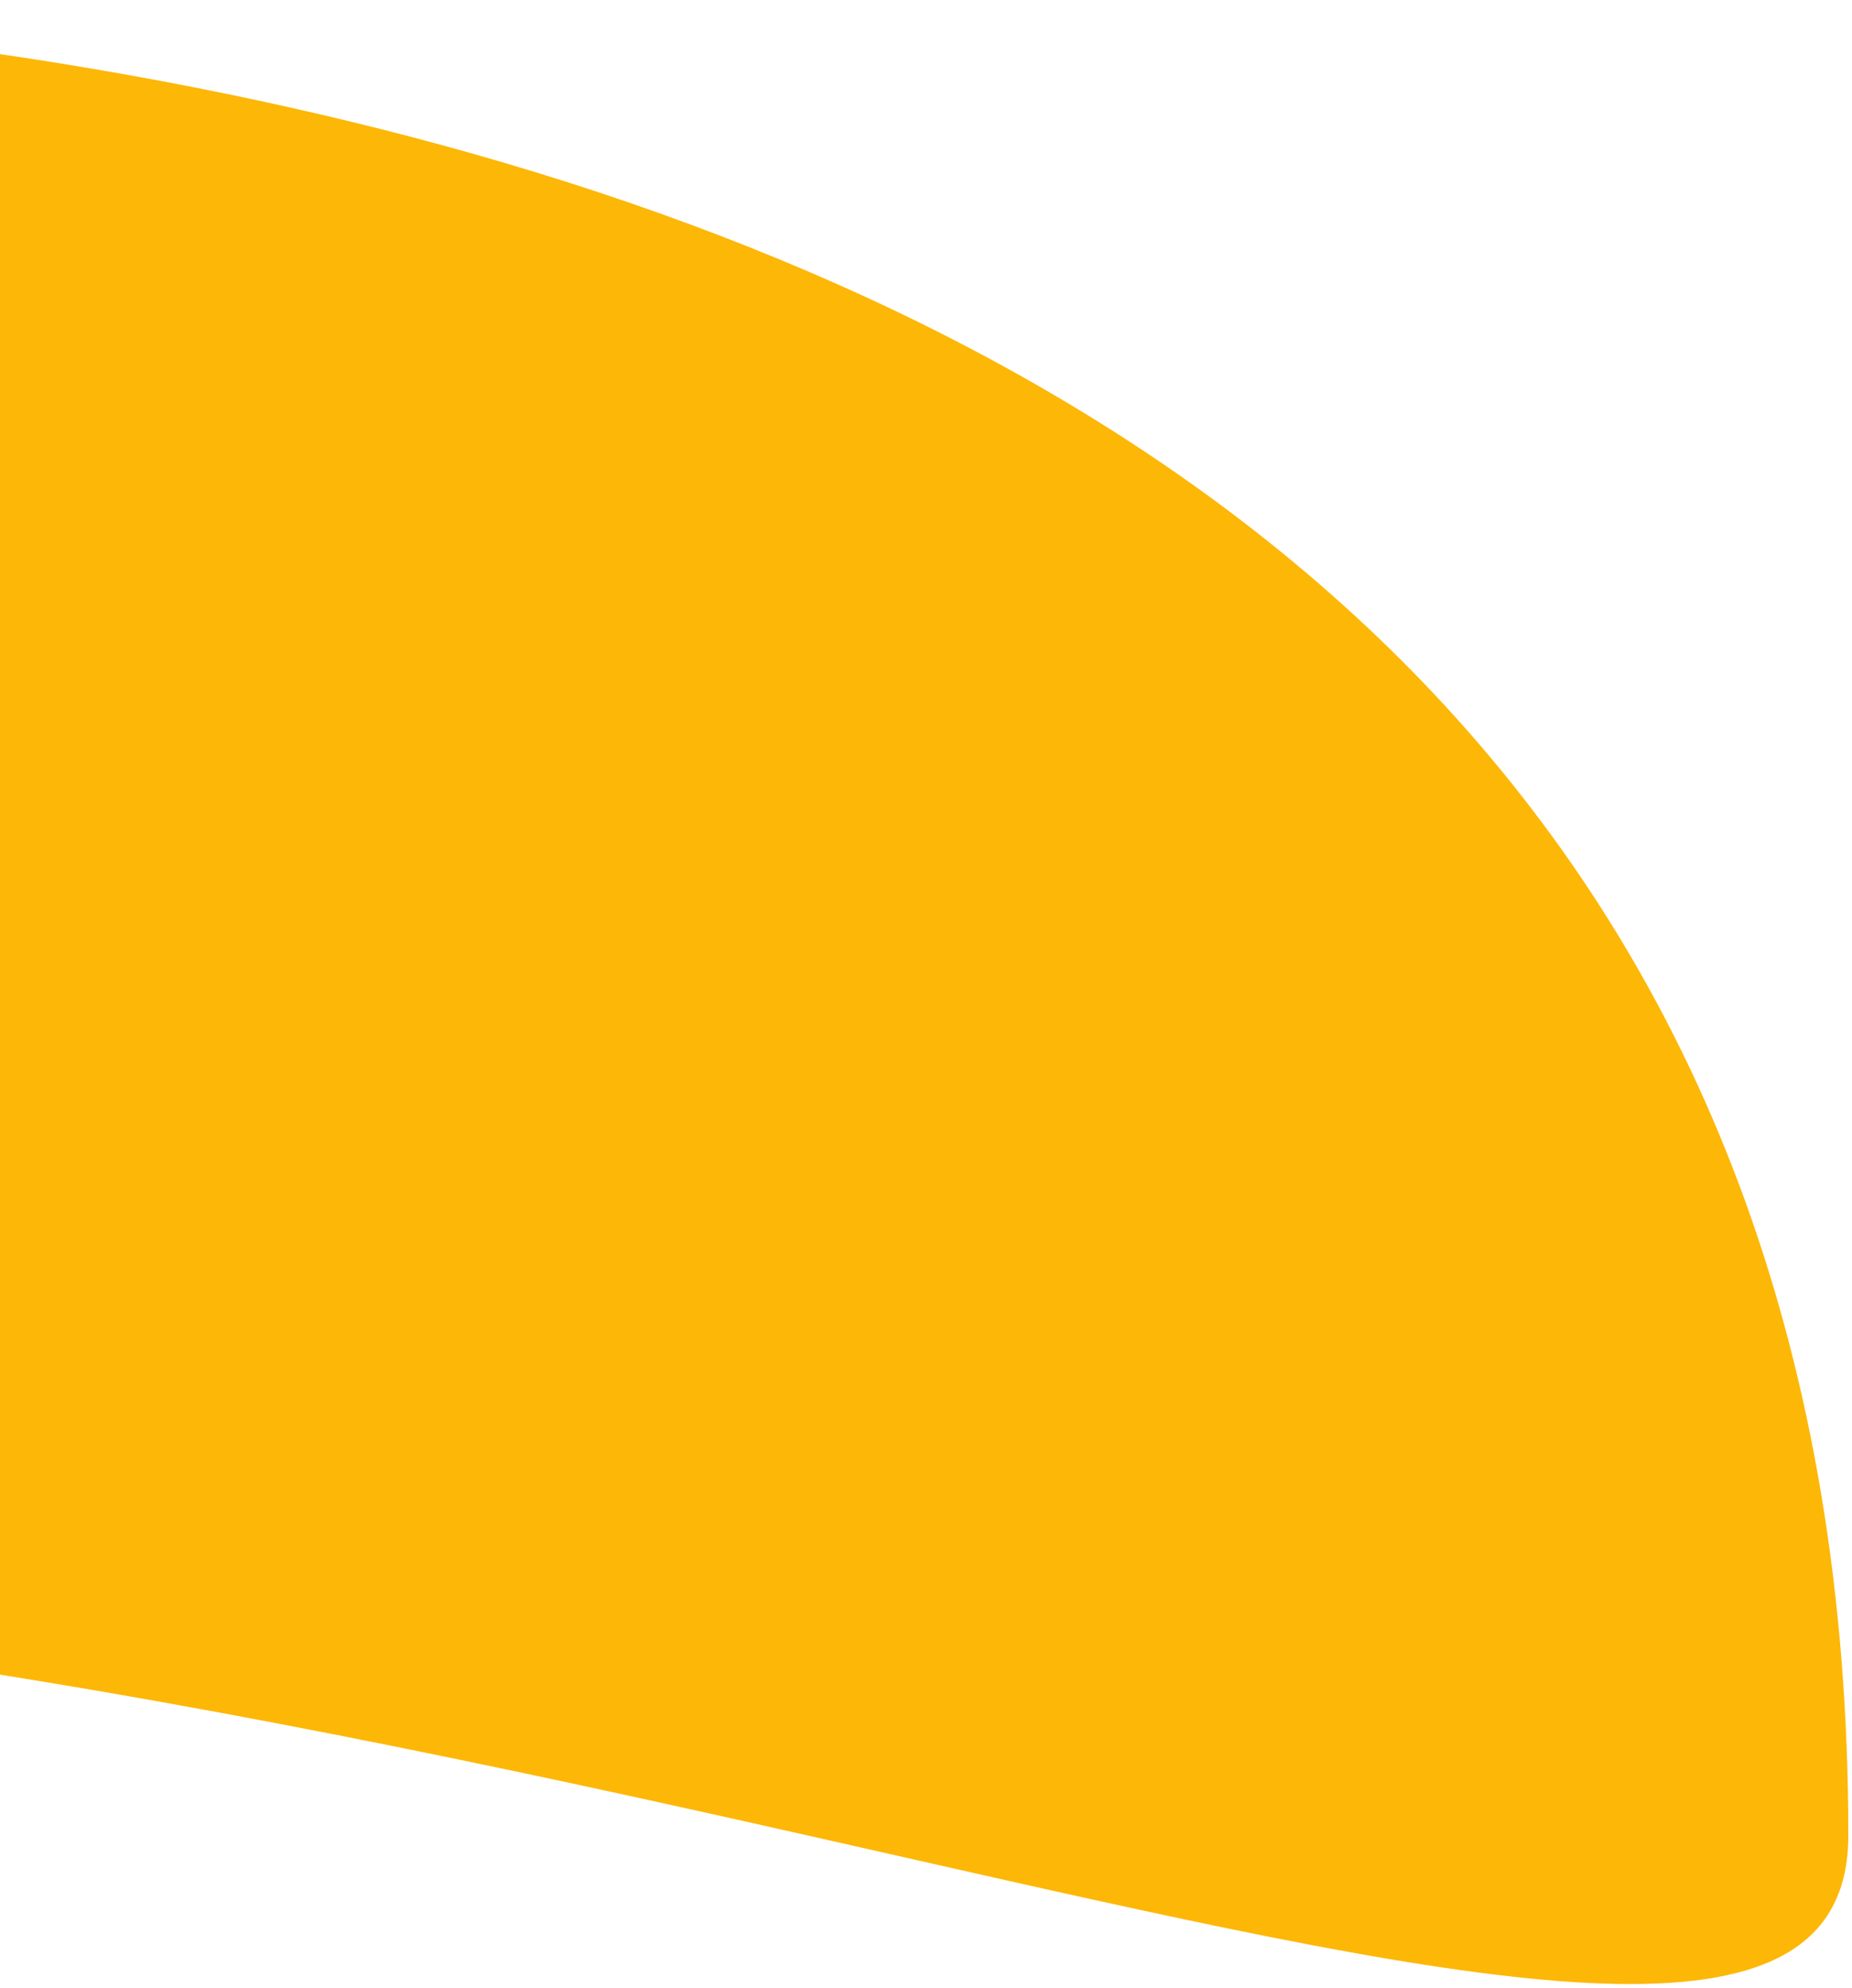 <svg width="409" height="439" viewBox="0 0 409 439" fill="none" xmlns="http://www.w3.org/2000/svg">
<path d="M408.189 405.204C408.189 503.235 116.811 350.704 -221.311 350.704C-470.189 350.704 -865 503.235 -865 405.204C-865 -15.796 -320.5 0.204 -221.311 0.204C-118.5 0.204 408.189 -22.296 408.189 405.204Z" fill="#FDB706"/>
</svg>
